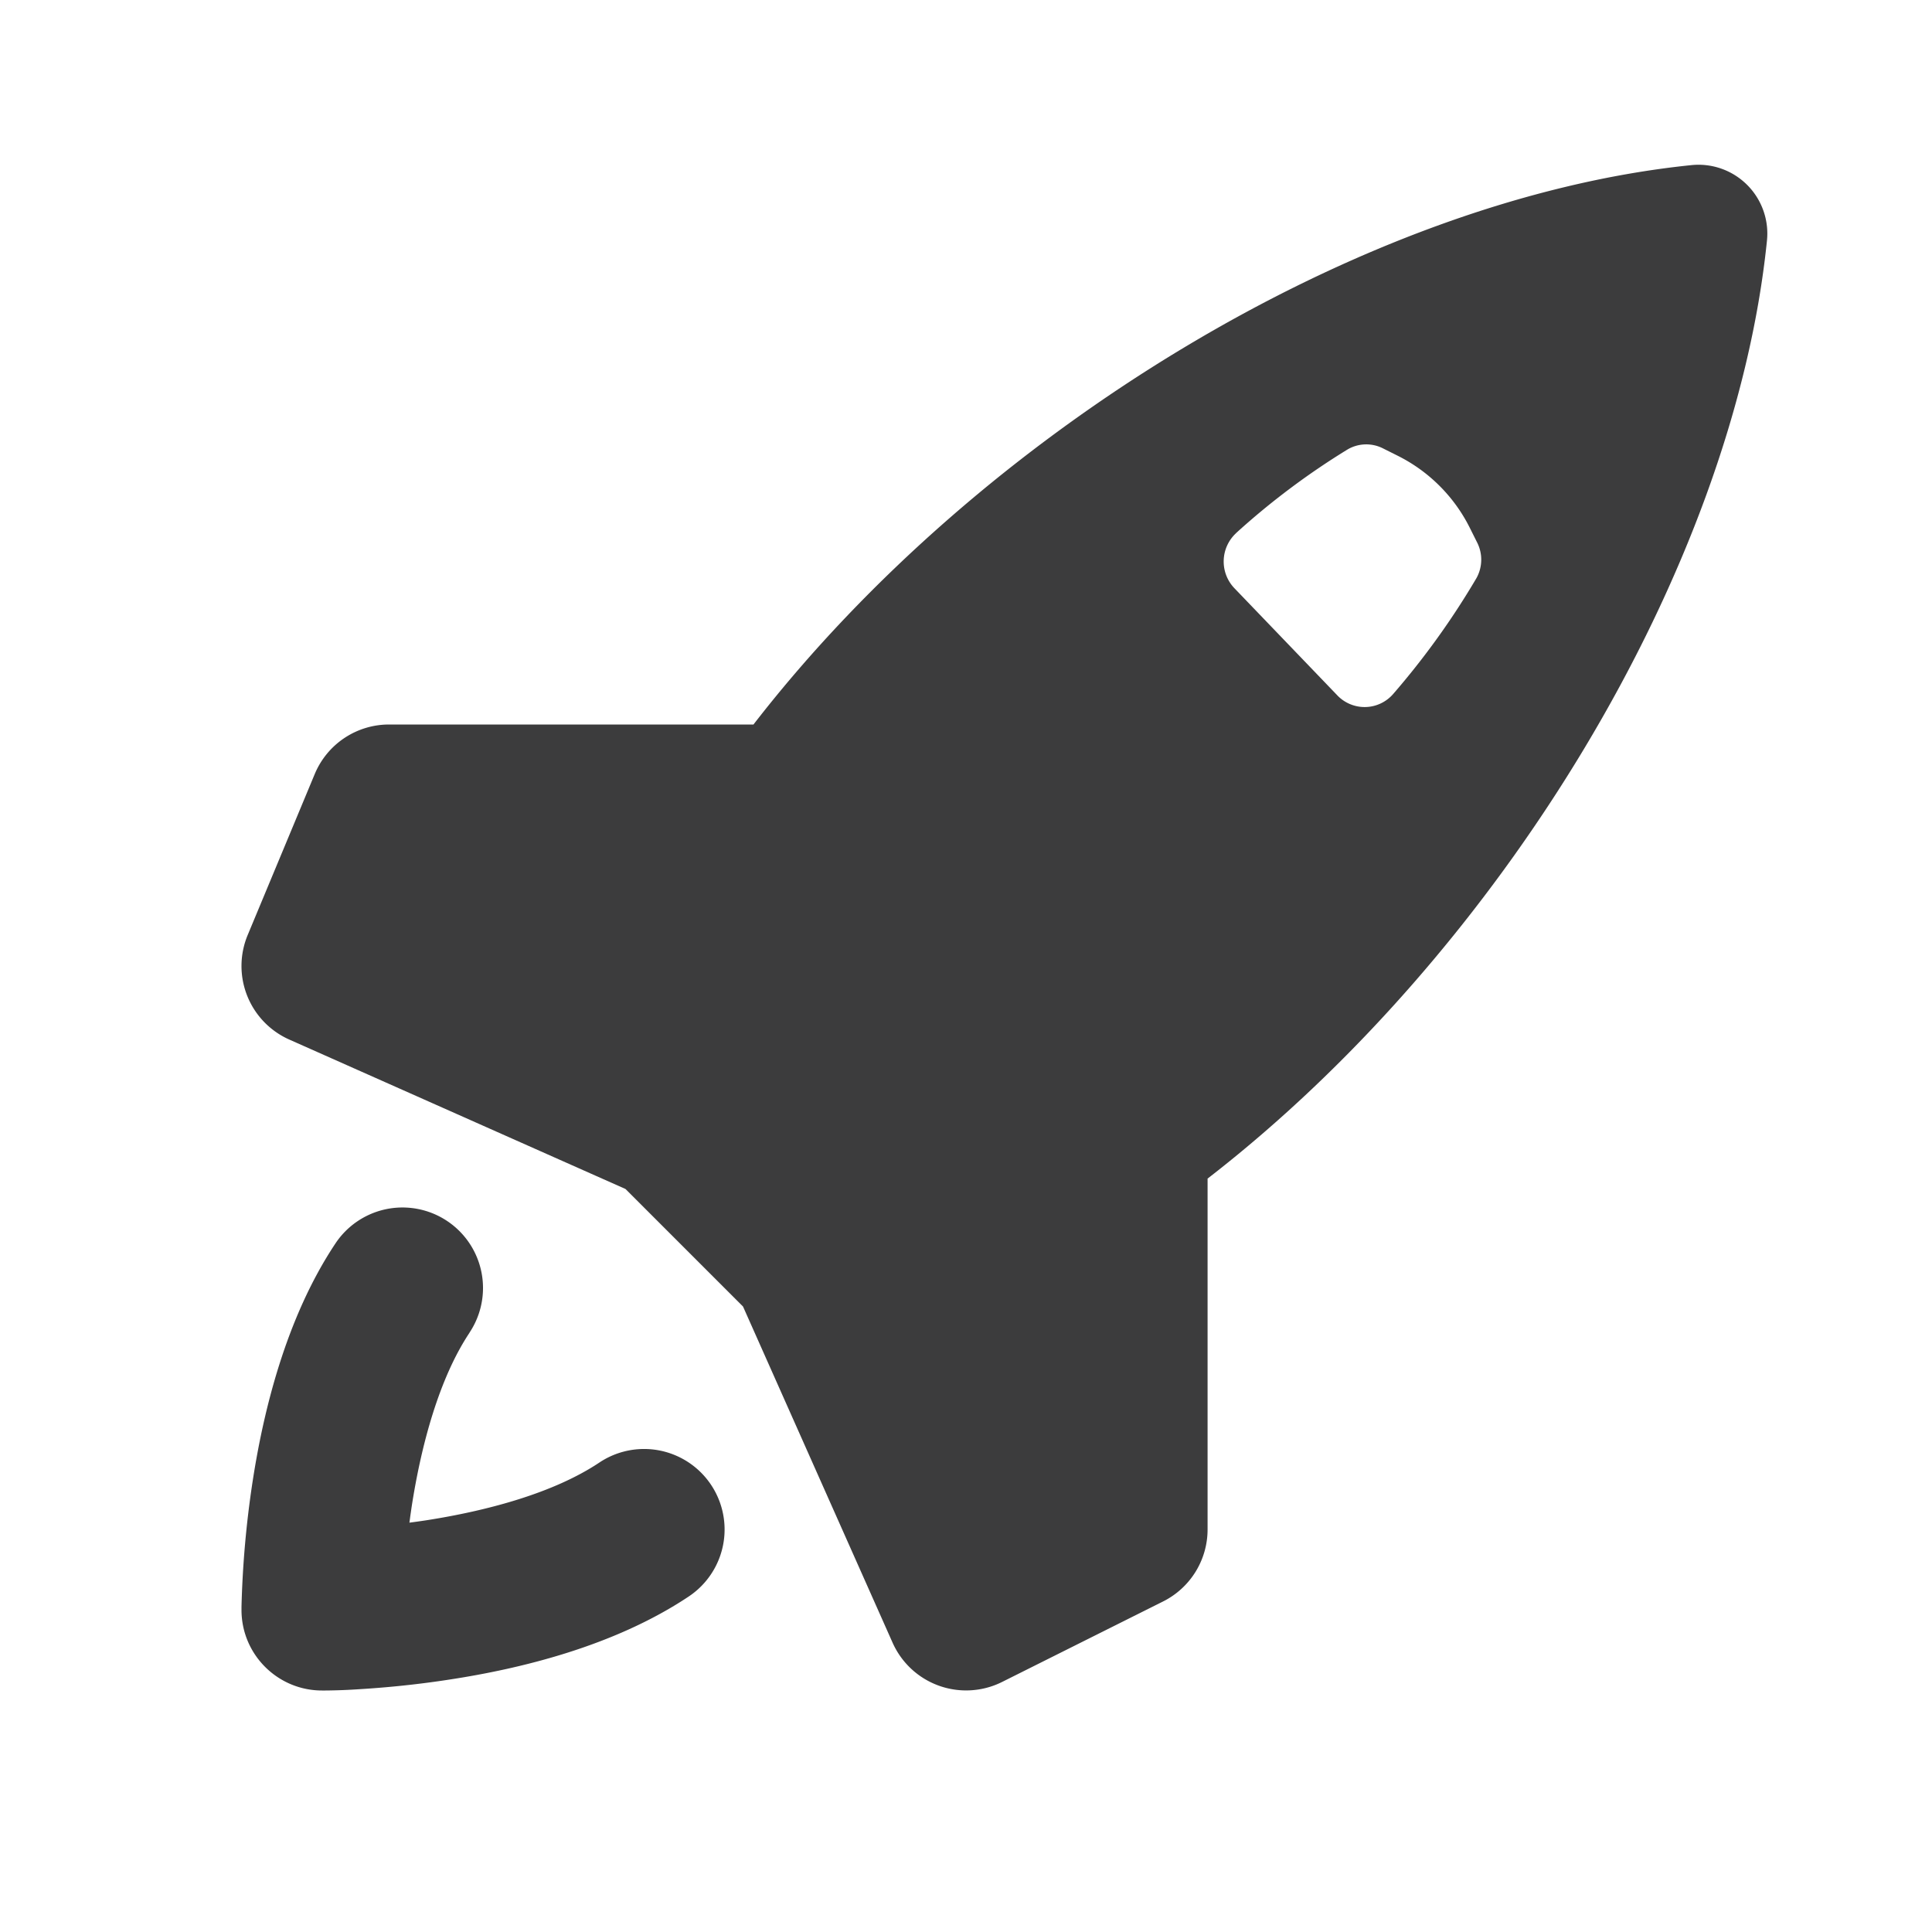 <!-- This Source Code Form is subject to the terms of the Mozilla Public
   - License, v. 2.0. If a copy of the MPL was not distributed with this
   - file, You can obtain one at http://mozilla.org/MPL/2.0/. -->
<svg width="24" height="24" viewBox="0 0 24 24" fill="none" xmlns="http://www.w3.org/2000/svg"><path fill-rule="evenodd" clip-rule="evenodd" d="M9.23 16.23l-1.46-1.46-4.176-1.856a1 1 0 01-.517-1.299l.833-2A1 1 0 014.833 9H9.36c2.814-3.637 7.558-6.528 11.644-6.948a.855.855 0 01.945.945c-.42 4.086-3.311 8.83-6.948 11.644V19a1 1 0 01-.553.894l-2 1a1 1 0 01-1.36-.488L9.23 16.23zm6.125-9.608a9.24 9.24 0 011.387-1.04.46.46 0 01.442-.01l.18.09a2 2 0 01.894.894l.09.18a.472.472 0 01-.006.444 9.725 9.725 0 01-1.038 1.444.469.469 0 01-.697.008L15.34 7.313a.48.48 0 01.015-.69zm-9.523 9.933a1 1 0 10-1.664-1.11c-.623.934-.9 2.109-1.031 2.965A12.318 12.318 0 003 19.96V20c0 .552.449 1 1 1h.043a6.92 6.92 0 00.433-.017c.28-.017.671-.051 1.115-.12.856-.131 2.031-.408 2.965-1.031a1 1 0 10-1.11-1.664c-.566.378-1.391.6-2.16.719a9.59 9.59 0 01-.2.028l.005-.037.007-.053.016-.11c.119-.768.342-1.594.719-2.16z" fill="#0C0C0D" fill-opacity=".8"/></svg>